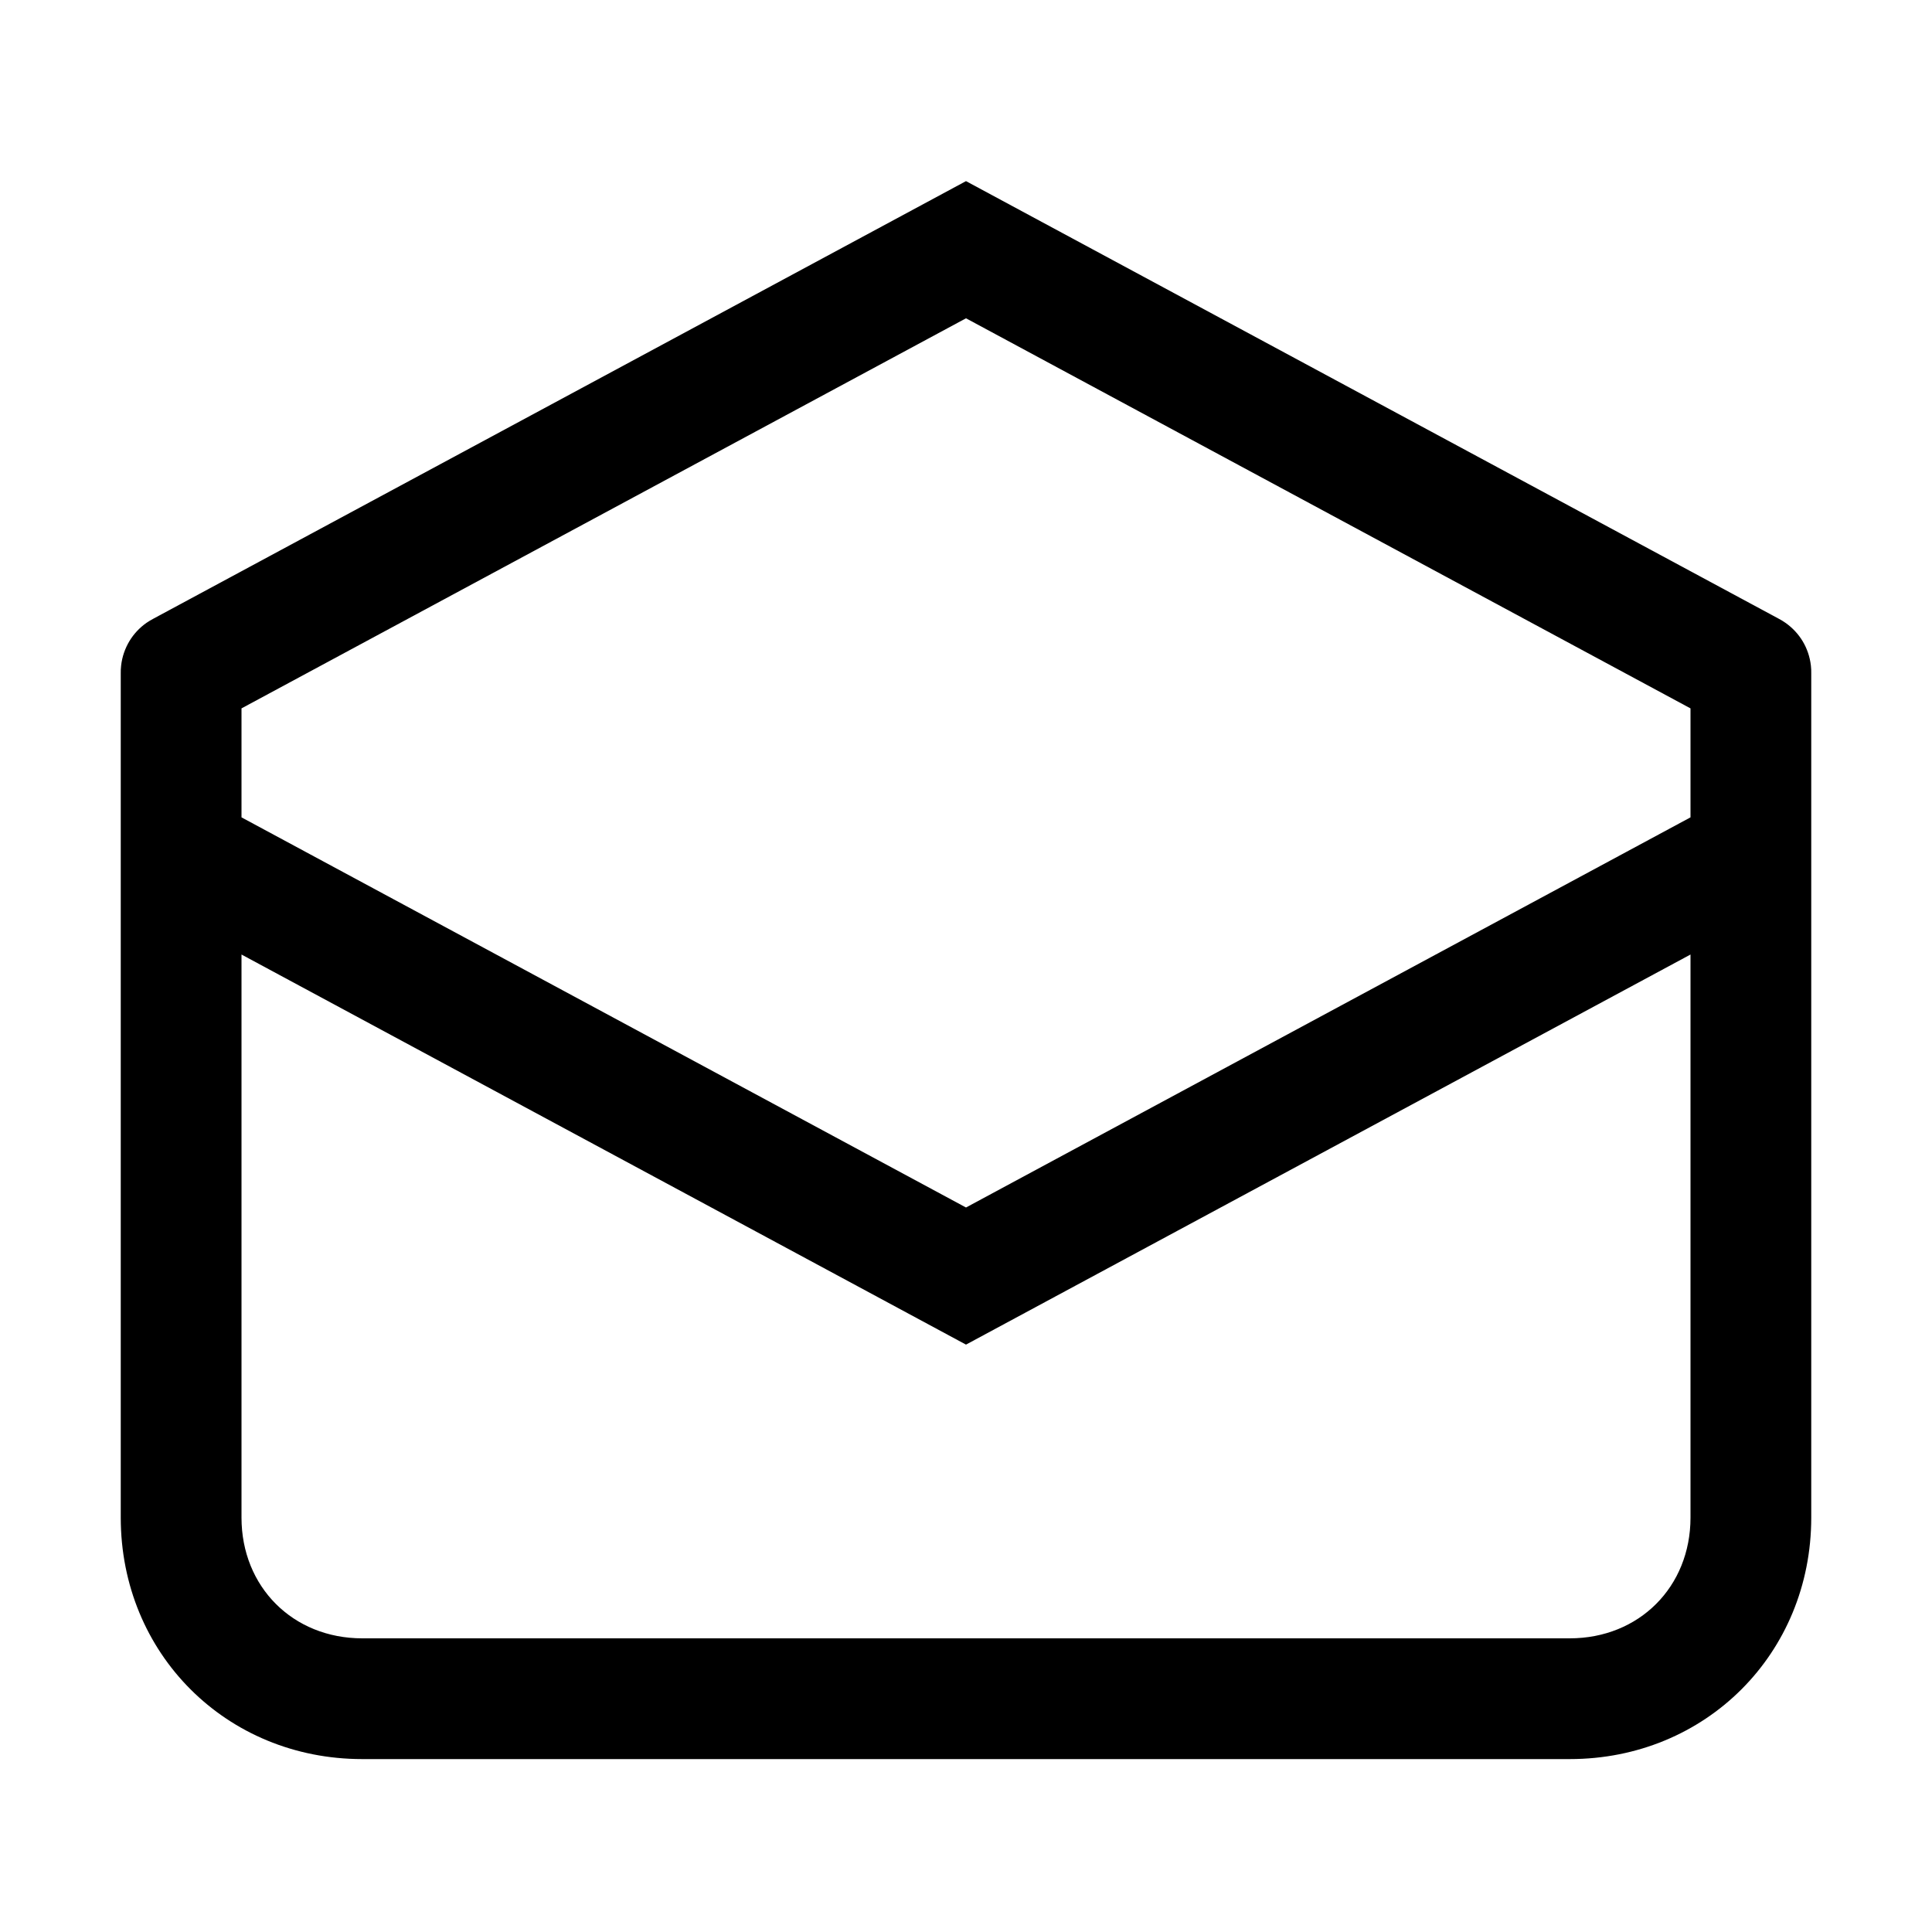 <svg width="32" height="32" viewBox="0 0 32 32" fill="none" xmlns="http://www.w3.org/2000/svg">
<path fill-rule="evenodd" clip-rule="evenodd" d="M29.573 10.316C29.536 10.29 29.497 10.266 29.456 10.245L16 3L2.545 10.245C2.503 10.267 2.463 10.291 2.425 10.317C2.309 10.399 2.214 10.502 2.144 10.618C2.071 10.74 2.022 10.878 2.006 11.026C2.001 11.069 1.999 11.113 2 11.156V14.115C2 14.128 2 14.141 2 14.154V25.136C2 27.388 3.748 29.136 6 29.136H26C28.252 29.136 30 27.388 30 25.136V14.155C30 14.142 30 14.128 30 14.115V11.156C30.001 11.112 29.999 11.067 29.994 11.023C29.977 10.877 29.93 10.741 29.858 10.621C29.787 10.503 29.691 10.399 29.573 10.316ZM28 11.733L16 5.272L4 11.733V13.538L16 20L28 13.538V11.733ZM28 15.81L16 22.271L4 15.81V25.136C4 26.284 4.852 27.136 6 27.136H26C27.148 27.136 28 26.284 28 25.136V15.81Z" fill="black"/>
</svg>

